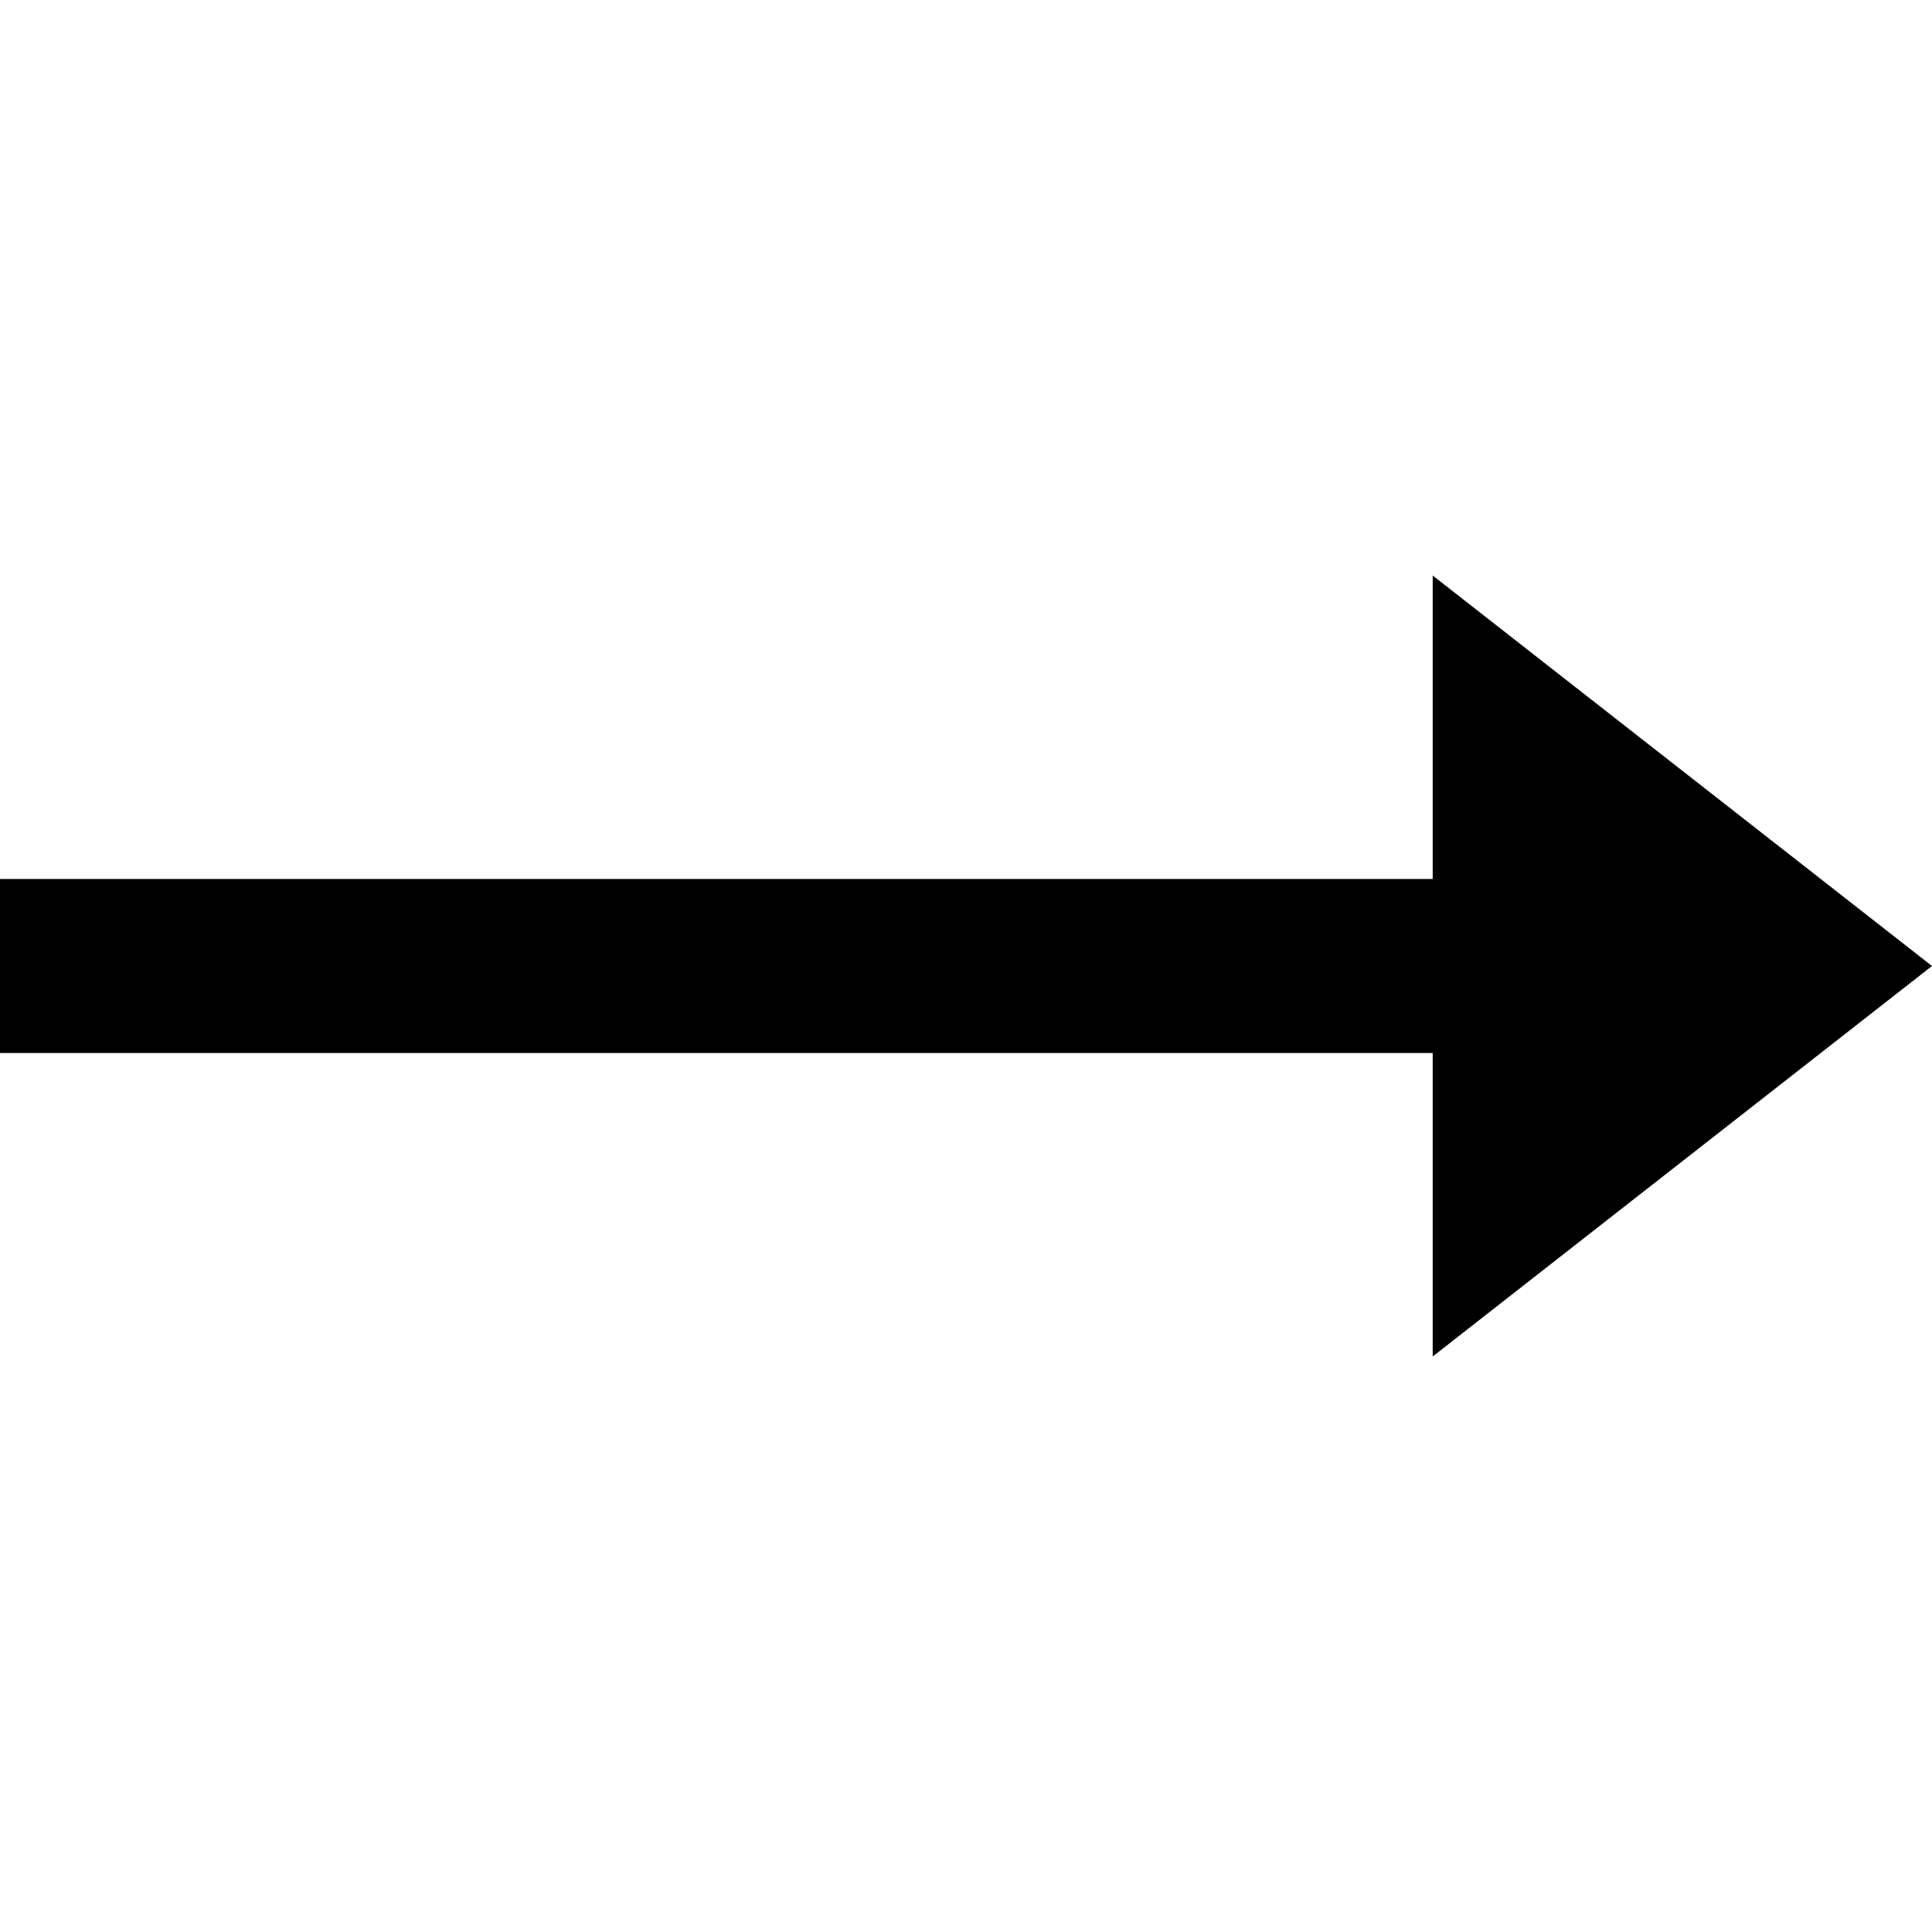 <?xml version="1.0" encoding="UTF-8" standalone="no"?>
<!-- Created with Inkscape (http://www.inkscape.org/) -->
<svg:svg
   xmlns:dc="http://purl.org/dc/elements/1.1/"
   xmlns:cc="http://creativecommons.org/ns#"
   xmlns:rdf="http://www.w3.org/1999/02/22-rdf-syntax-ns#"
   xmlns:svg="http://www.w3.org/2000/svg"
   xmlns:sodipodi="http://sodipodi.sourceforge.net/DTD/sodipodi-0.dtd"
   xmlns:inkscape="http://www.inkscape.org/namespaces/inkscape"
   version="1.0"
   width="100"
   height="100"
   viewBox="0 0 902.25 364.719"
   id="svg2868"
   xml:space="preserve"
   sodipodi:version="0.32"
   inkscape:version="0.46"
   sodipodi:docname="Arrow_east.svg"
   inkscape:output_extension="org.inkscape.output.svg.inkscape"><sodipodi:namedview
   inkscape:window-height="705"
   inkscape:window-width="641"
   inkscape:pageshadow="2"
   inkscape:pageopacity="0.0"
   guidetolerance="10.0"
   gridtolerance="10.0"
   objecttolerance="10.0"
   borderopacity="1.0"
   bordercolor="#666666"
   pagecolor="#ffffff"
   id="base"
   showgrid="false"
   inkscape:zoom="0.59850342"
   inkscape:cx="451.12524"
   inkscape:cy="182.35938"
   inkscape:window-x="200"
   inkscape:window-y="26"
   inkscape:current-layer="svg2868" /><svg:defs
   id="defs2874"><inkscape:perspective
     sodipodi:type="inkscape:persp3d"
     inkscape:vp_x="0 : 182.35938 : 1"
     inkscape:vp_y="0 : 1000 : 0"
     inkscape:vp_z="902.25049 : 182.35938 : 1"
     inkscape:persp3d-origin="451.12524 : 121.57292 : 1"
     id="perspective2407" /></svg:defs>
	
		
			<namedview
   pagecolor="#ffffff"
   bordercolor="#666666"
   borderopacity="1.0"
   pageopacity="0.0"
   pageshadow="2"
   window-width="640"
   window-height="541"
   zoom="0.345"
   cx="372.047"
   cy="256.668"
   window-x="75"
   window-y="152"
   current-layer="svg2033">
			</namedview>
		<svg:g
   transform="matrix(-1,0,0,-1,902.25,364.719)"
   id="Ebene_1">
			<svg:polygon
   points="902.25,222.986 233.178,222.986 233.178,364.719 0,182.359 233.178,0 233.178,141.732 902.25,141.732 902.25,222.986 "
   id="path2050" />
		</svg:g>
	</svg:svg>